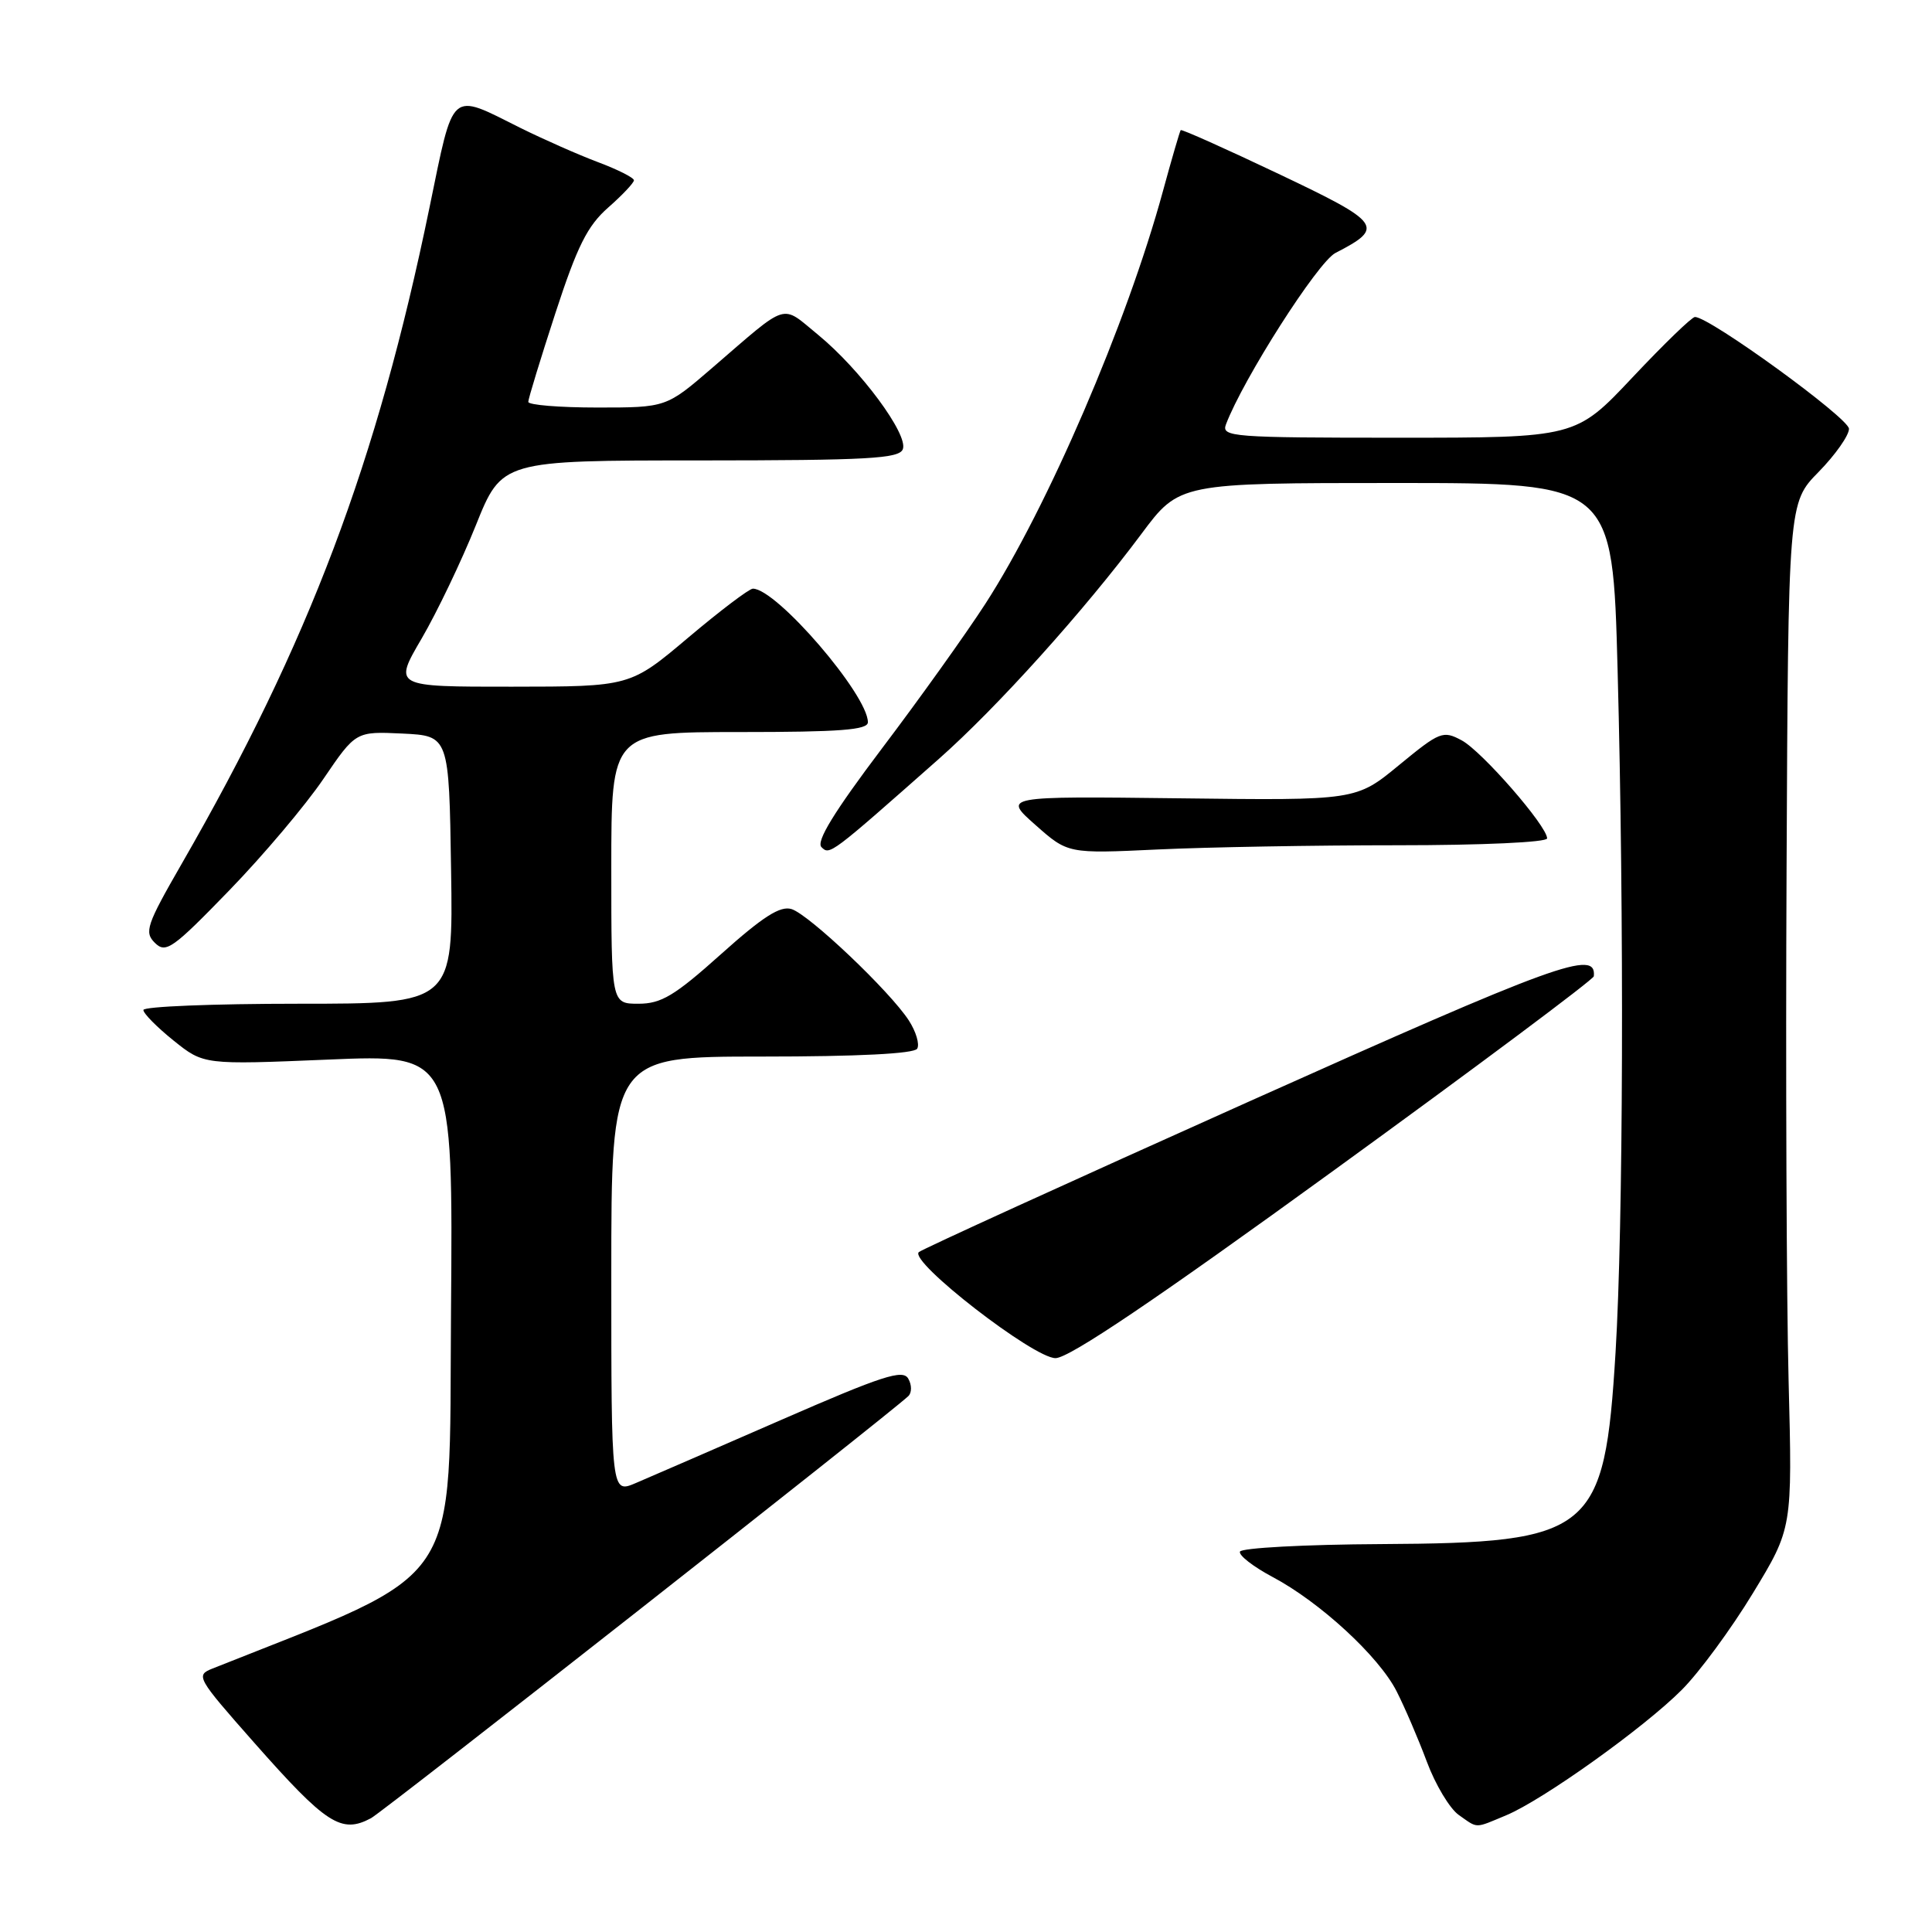 <?xml version="1.0" encoding="UTF-8" standalone="no"?>
<!DOCTYPE svg PUBLIC "-//W3C//DTD SVG 1.1//EN" "http://www.w3.org/Graphics/SVG/1.1/DTD/svg11.dtd" >
<svg xmlns="http://www.w3.org/2000/svg" xmlns:xlink="http://www.w3.org/1999/xlink" version="1.1" viewBox="0 0 256 256">
 <g >
 <path fill="currentColor"
d=" M 49.16 240.92 C 50.83 240.02 117.64 187.54 120.35 185.00 C 120.83 184.55 120.83 183.51 120.35 182.68 C 119.64 181.41 116.95 182.28 103.50 188.15 C 94.70 191.99 86.04 195.75 84.25 196.51 C 81.00 197.90 81.00 197.90 81.00 168.95 C 81.00 140.00 81.00 140.00 100.94 140.00 C 113.72 140.00 121.11 139.62 121.53 138.96 C 121.88 138.38 121.38 136.69 120.42 135.21 C 117.91 131.34 107.24 121.21 104.89 120.46 C 103.39 119.99 101.11 121.44 95.55 126.42 C 89.38 131.95 87.62 133.00 84.60 133.00 C 81.00 133.00 81.00 133.00 81.00 115.00 C 81.00 97.00 81.00 97.00 98.00 97.00 C 111.31 97.00 115.00 96.72 115.00 95.70 C 115.00 92.07 102.89 78.00 99.76 78.00 C 99.28 78.00 95.42 80.92 91.19 84.49 C 83.50 90.98 83.50 90.98 67.81 90.99 C 52.13 91.00 52.13 91.00 55.87 84.61 C 57.92 81.09 61.15 74.34 63.05 69.61 C 66.50 61.01 66.50 61.01 92.78 61.01 C 115.06 61.00 119.15 60.77 119.63 59.52 C 120.38 57.57 113.99 48.95 108.41 44.37 C 103.41 40.28 104.65 39.89 94.39 48.73 C 88.28 54.00 88.28 54.00 79.14 54.00 C 74.11 54.00 70.00 53.66 70.00 53.25 C 70.00 52.84 71.62 47.55 73.59 41.50 C 76.50 32.59 77.83 29.93 80.59 27.50 C 82.47 25.85 84.00 24.22 84.00 23.89 C 84.00 23.55 81.86 22.47 79.25 21.49 C 76.64 20.51 72.01 18.46 68.96 16.95 C 59.51 12.23 60.18 11.65 56.91 27.50 C 49.95 61.29 40.94 85.16 24.08 114.45 C 19.40 122.58 19.09 123.52 20.53 124.94 C 21.97 126.36 22.87 125.73 30.36 118.00 C 34.89 113.33 40.51 106.67 42.86 103.20 C 47.14 96.91 47.14 96.91 53.32 97.20 C 59.50 97.50 59.50 97.50 59.77 115.25 C 60.05 133.00 60.05 133.00 39.52 133.00 C 28.24 133.00 19.00 133.37 19.00 133.83 C 19.00 134.29 20.80 136.11 23.00 137.88 C 27.00 141.09 27.00 141.09 43.51 140.40 C 60.03 139.70 60.03 139.70 59.76 173.92 C 59.48 211.10 61.74 207.72 28.16 221.09 C 25.90 221.99 26.07 222.29 33.66 230.89 C 43.24 241.74 45.22 243.02 49.16 240.92 Z  M 199.59 240.53 C 204.46 238.49 217.80 228.97 222.84 223.92 C 225.14 221.62 229.38 215.86 232.26 211.12 C 237.50 202.50 237.50 202.50 237.00 183.00 C 236.72 172.28 236.60 141.70 236.73 115.06 C 236.95 66.63 236.95 66.63 240.98 62.53 C 243.19 60.27 245.00 57.70 245.00 56.82 C 245.00 55.41 226.54 42.00 224.59 42.00 C 224.18 42.00 220.46 45.60 216.32 50.00 C 208.79 58.00 208.79 58.00 185.29 58.00 C 163.32 58.00 161.83 57.89 162.44 56.25 C 164.71 50.24 174.60 34.74 176.95 33.52 C 183.53 30.13 183.10 29.54 169.42 23.04 C 162.41 19.71 156.58 17.10 156.45 17.24 C 156.33 17.39 155.26 21.05 154.08 25.38 C 149.34 42.78 138.79 67.29 130.57 80.00 C 128.01 83.96 121.84 92.60 116.85 99.19 C 110.51 107.59 108.11 111.51 108.85 112.25 C 109.94 113.34 110.01 113.28 124.38 100.58 C 132.10 93.76 143.68 80.90 151.24 70.75 C 156.27 64.00 156.27 64.00 184.98 64.00 C 213.68 64.00 213.68 64.00 214.34 88.75 C 215.22 121.76 215.09 162.35 214.07 179.18 C 212.61 203.13 211.01 204.44 183.05 204.60 C 172.90 204.65 164.46 205.11 164.30 205.60 C 164.13 206.10 166.08 207.60 168.61 208.95 C 174.89 212.28 182.69 219.46 185.05 224.09 C 186.12 226.19 187.93 230.40 189.07 233.45 C 190.20 236.49 192.11 239.66 193.29 240.49 C 195.89 242.31 195.32 242.31 199.59 240.53 Z  M 176.80 155.04 C 195.67 141.35 211.14 129.79 211.19 129.36 C 211.56 125.75 206.40 127.63 165.43 145.99 C 141.82 156.57 122.16 165.54 121.75 165.91 C 120.40 167.14 136.99 180.00 139.87 179.96 C 141.69 179.94 153.09 172.25 176.80 155.04 Z  M 185.16 112.00 C 196.38 112.00 205.00 111.61 205.00 111.09 C 205.00 109.45 196.35 99.53 193.68 98.10 C 191.20 96.77 190.79 96.93 185.38 101.38 C 179.69 106.07 179.69 106.07 156.29 105.78 C 132.89 105.50 132.89 105.50 137.20 109.31 C 141.50 113.12 141.50 113.12 153.41 112.56 C 159.96 112.25 174.24 112.00 185.16 112.00 Z "/>
</g>
</svg>